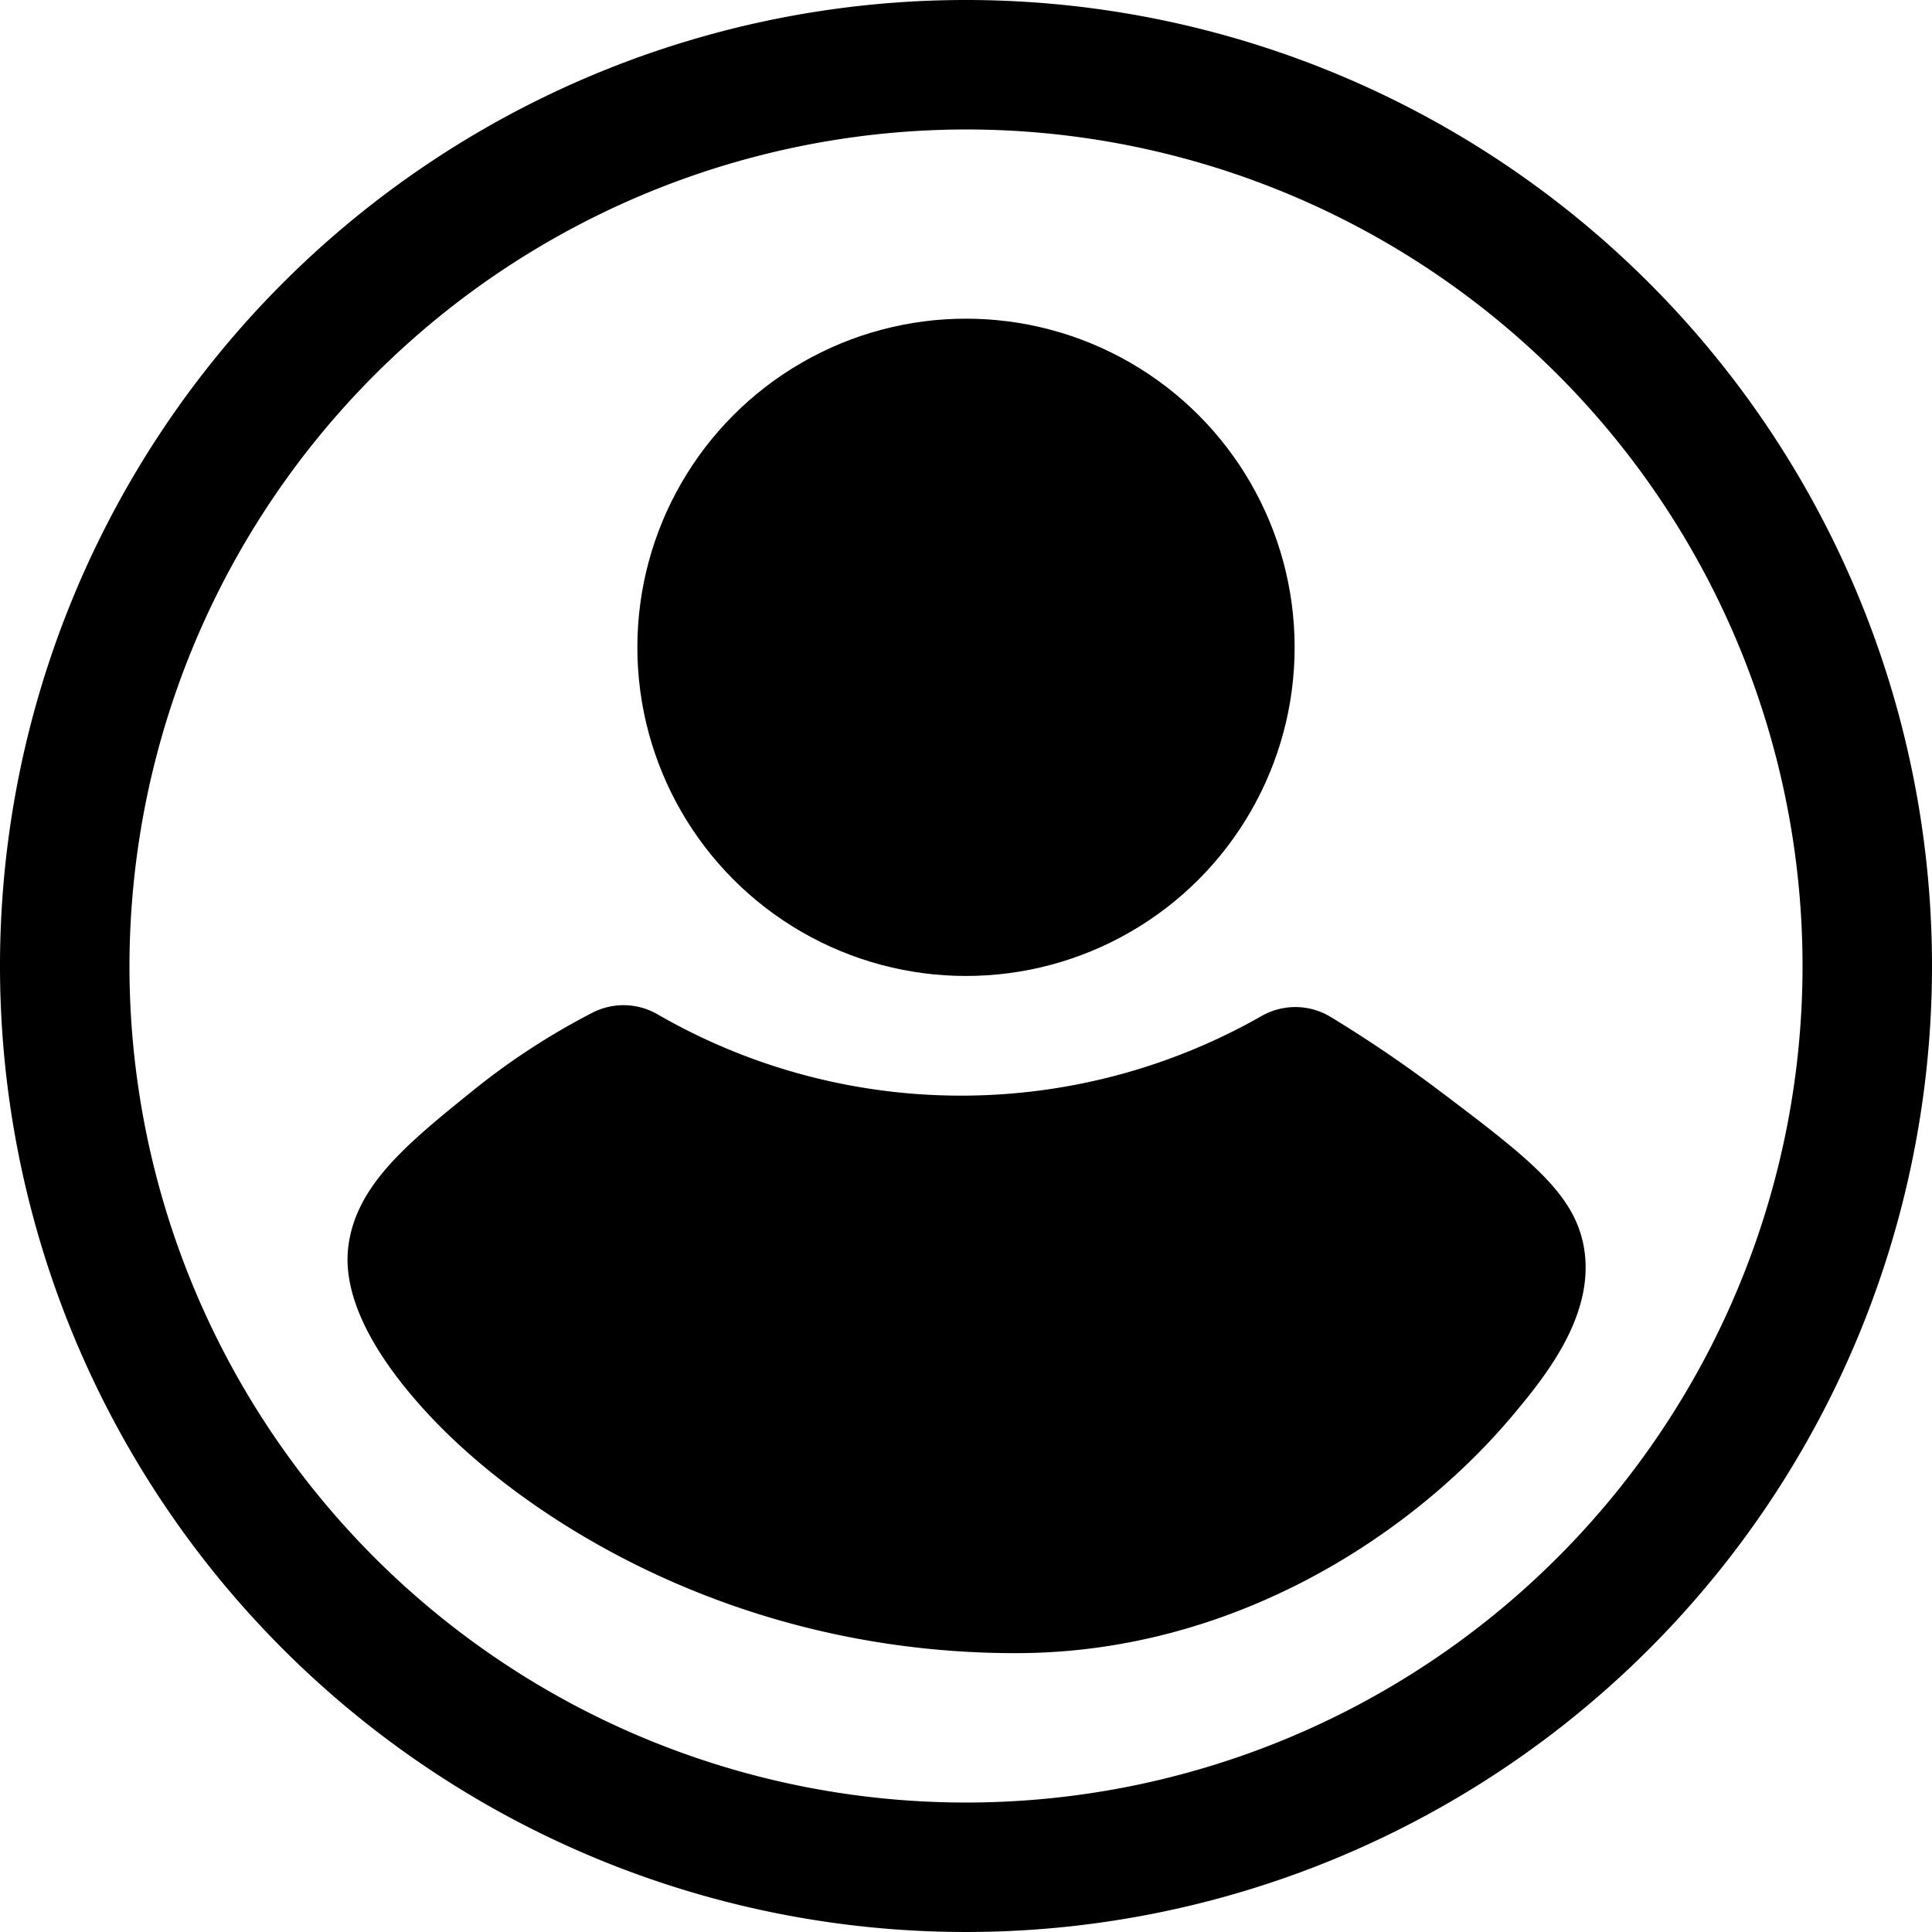 <svg id="Layer_1" data-name="Layer 1" xmlns="http://www.w3.org/2000/svg" viewBox="0 0 194 194"><title>User_icon</title><g id="border"><path d="M605,265a84,84,0,1,1-84,84,84.095,84.095,0,0,1,84-84m0-13a97,97,0,1,0,97,97,97,97,0,0,0-97-97Z" transform="translate(-508 -252)"/></g><circle cx="97" cy="65" r="33"/><path d="M551,394c-8.441-9.109-8.311-14.735-8-17,.836-6.083,6.047-10.29,12.5-15.5a70.563,70.563,0,0,1,12.003-7.818,6.828,6.828,0,0,1,6.524.171,60.954,60.954,0,0,0,60.674.158,6.832,6.832,0,0,1,6.927.112A131.122,131.122,0,0,1,652.5,361.5c8.963,6.761,13.466,10.249,14.5,15.5,1.346,6.839-3.779,13.146-7,17-10.005,11.973-28,24-50,24C581.229,418,560.361,404.101,551,394Z" transform="translate(-508 -252)"/></svg>
